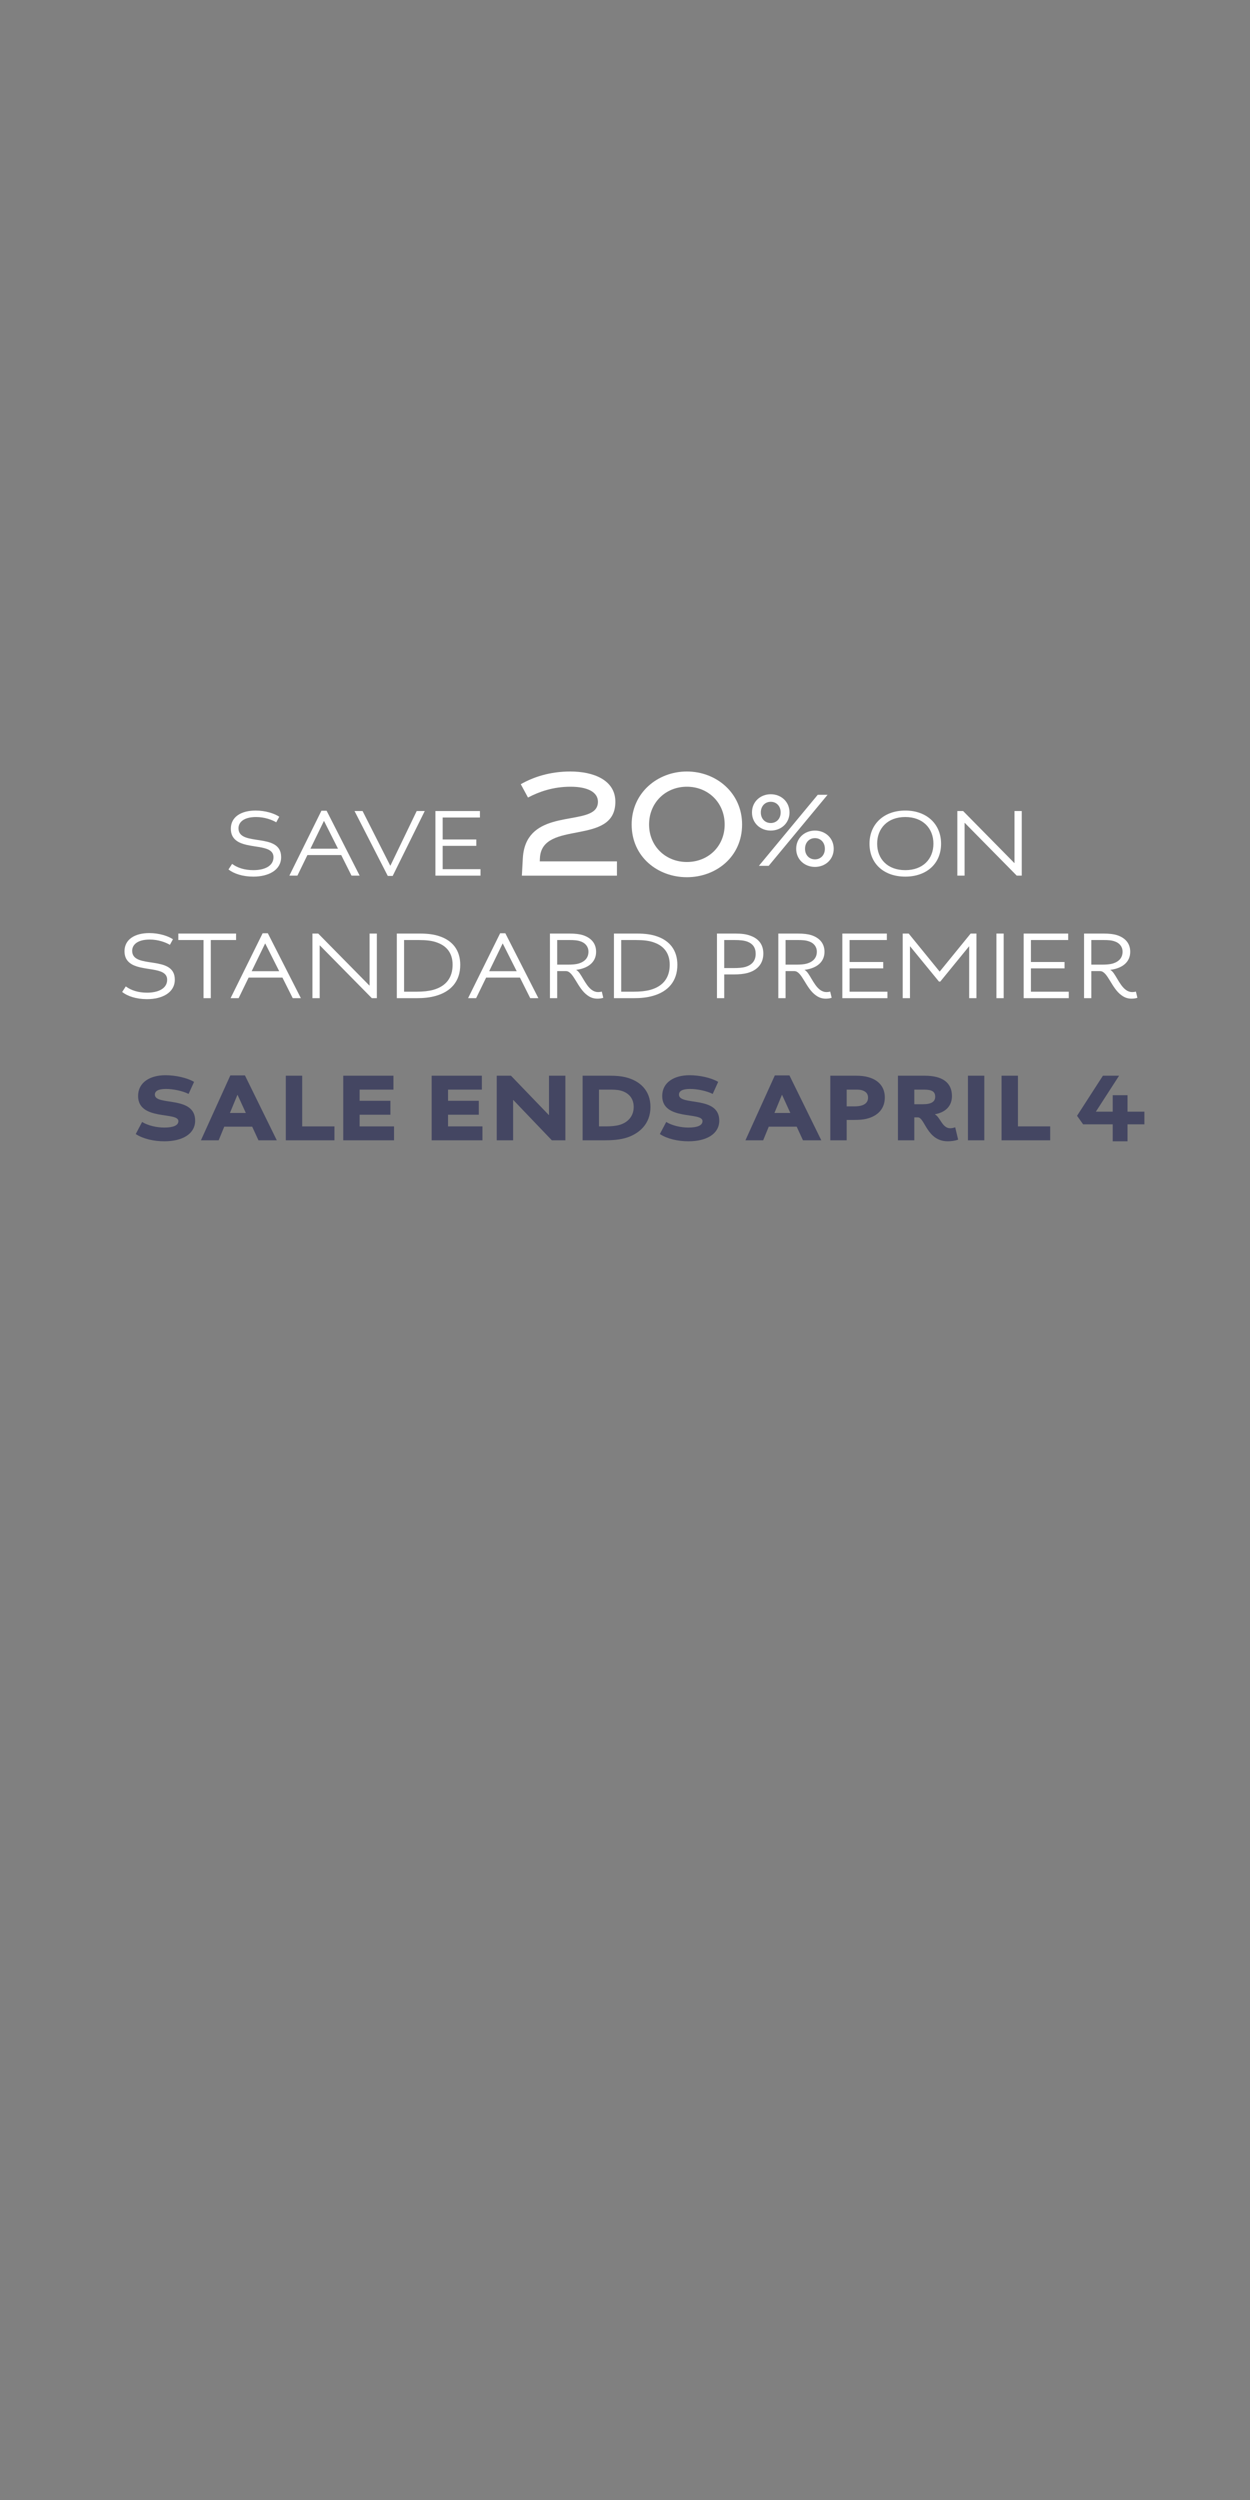 <?xml version="1.0" encoding="utf-8"?>
<!-- Generator: Adobe Illustrator 17.0.0, SVG Export Plug-In . SVG Version: 6.00 Build 0)  -->
<!DOCTYPE svg PUBLIC "-//W3C//DTD SVG 1.1//EN" "http://www.w3.org/Graphics/SVG/1.1/DTD/svg11.dtd">
<svg version="1.1" id="Layer_1" xmlns="http://www.w3.org/2000/svg" xmlns:xlink="http://www.w3.org/1999/xlink" x="0px" y="0px"
	 width="300px" height="600px" viewBox="0 0 300 600" enable-background="new 0 0 300 600" xml:space="preserve">
<rect x="0" y="0" width="300" height="600" fill="#808080" stroke="none"/>
<g>
	<path fill="#FFFFFF" d="M55.708,207.332c1.247,0.94,2.988,1.506,5.106,1.506c2.635,0,4.823-0.965,4.823-3.106
		c0-3.317-6.329-1.858-9.012-4.07c-0.753-0.611-1.224-1.459-1.224-2.776c0-2.8,2.424-4.353,5.953-4.353
		c2.353,0,4.518,0.706,5.67,1.482l-0.729,1.341c-1.012-0.611-2.823-1.271-4.823-1.271c-3.035,0-4.235,1.294-4.235,2.706
		c0,4.541,10.235,0.823,10.235,6.917c0,3.177-3.105,4.683-6.658,4.683c-2.636,0-4.706-0.729-5.977-1.718L55.708,207.332z"/>
	<path fill="#FFFFFF" d="M77.14,194.579h1.247l7.93,15.576h-1.953l-2.471-4.941h-8.117l-2.4,4.941h-1.929L77.14,194.579z
		 M81.117,203.685l-3.341-6.635h-0.048l-3.223,6.635H81.117z"/>
	<path fill="#FFFFFF" d="M87.019,194.65l6.636,13.105h0.047l6.306-13.105h1.93l-7.694,15.576h-1.177L85.09,194.65H87.019z"/>
	<path fill="#FFFFFF" d="M104.5,194.65h10.682v1.553h-8.941v5.271h8.071v1.53h-8.071v5.6h9.083v1.553H104.5V194.65z"/>
	<path fill="#FFFFFF" d="M125.477,206.015c0.602-11.067,13.024-8.433,16.901-11.293c0.715-0.527,1.129-1.28,1.129-2.297
		c0-2.296-2.446-3.613-6.587-3.613c-4.179,0-7.566,1.204-10.201,2.598l-1.732-3.2c2.975-1.693,6.927-3.049,11.896-3.049
		c5.534,0,10.804,2.032,10.804,7.265c0,10.767-17.654,4.179-18.106,13.515l-0.037,0.79h18.521v3.426H125.25L125.477,206.015z"/>
	<path fill="#FFFFFF" d="M151.599,197.884c0-7.566,6.174-12.724,13.251-12.724c7.076,0,13.25,5.157,13.25,12.724
		c0,7.792-6.286,12.647-13.25,12.647C157.885,210.531,151.599,205.676,151.599,197.884z M173.921,197.884
		c0-5.271-3.99-9.072-9.071-9.072c-5.082,0-9.072,3.802-9.072,9.072c0,5.232,3.99,8.996,9.072,8.996
		C169.969,206.88,173.921,203.116,173.921,197.884z"/>
	<path fill="#FFFFFF" d="M180.476,194.993c0-2.614,2.044-4.374,4.502-4.374c2.484,0,4.504,1.786,4.504,4.374
		c0,2.562-2.02,4.348-4.504,4.348C182.52,199.341,180.476,197.581,180.476,194.993z M196.261,190.749h2.355l-14.13,17.054h-2.354
		L196.261,190.749z M187.359,194.993c0-1.527-1.009-2.562-2.381-2.562c-1.371,0-2.381,1.035-2.381,2.562
		c0,1.5,1.01,2.535,2.381,2.535C186.35,197.528,187.359,196.493,187.359,194.993z M191.085,203.714c0-2.613,2.045-4.373,4.504-4.373
		c2.484,0,4.502,1.785,4.502,4.373c0,2.562-2.018,4.348-4.502,4.348C193.13,208.062,191.085,206.302,191.085,203.714z
		 M197.97,203.714c0-1.527-1.01-2.562-2.381-2.562c-1.372,0-2.381,1.035-2.381,2.562c0,1.501,1.009,2.536,2.381,2.536
		C196.96,206.25,197.97,205.215,197.97,203.714z"/>
	<path fill="#FFFFFF" d="M208.682,202.484c0-4.705,3.459-7.952,8.588-7.952c5.13,0,8.588,3.247,8.588,7.952
		c0,4.848-3.529,7.906-8.588,7.906C212.188,210.391,208.682,207.332,208.682,202.484z M224.023,202.484
		c0-3.693-2.541-6.399-6.753-6.399c-4.235,0-6.753,2.706-6.753,6.399c0,3.694,2.518,6.354,6.753,6.354
		C221.482,208.838,224.023,206.179,224.023,202.484z"/>
	<path fill="#FFFFFF" d="M229.761,194.65h1.388l12.282,12.471h0.047V194.65h1.741v15.506h-1.2l-12.47-12.658h-0.048v12.658h-1.74
		V194.65z"/>
	<path fill="#FFFFFF" d="M30.19,236.738c1.247,0.94,2.988,1.506,5.106,1.506c2.635,0,4.823-0.965,4.823-3.106
		c0-3.317-6.329-1.858-9.012-4.07c-0.753-0.611-1.224-1.459-1.224-2.776c0-2.8,2.424-4.353,5.953-4.353
		c2.353,0,4.518,0.706,5.67,1.482l-0.729,1.341c-1.012-0.611-2.823-1.271-4.823-1.271c-3.035,0-4.235,1.294-4.235,2.706
		c0,4.541,10.235,0.823,10.235,6.917c0,3.177-3.105,4.683-6.658,4.683c-2.636,0-4.706-0.729-5.977-1.718L30.19,236.738z"/>
	<path fill="#FFFFFF" d="M48.847,225.609H42.8v-1.553h13.858v1.553h-6.07v13.953h-1.741V225.609z"/>
	<path fill="#FFFFFF" d="M63.033,223.985h1.247l7.93,15.576h-1.953l-2.471-4.941h-8.117l-2.4,4.941h-1.929L63.033,223.985z
		 M67.009,233.091l-3.341-6.635h-0.048l-3.223,6.635H67.009z"/>
	<path fill="#FFFFFF" d="M74.983,224.056h1.388l12.282,12.471H88.7v-12.471h1.741v15.506h-1.2l-12.47-12.658h-0.047v12.658h-1.741
		V224.056z"/>
	<path fill="#FFFFFF" d="M95.238,224.056h5.553c1.929,0,3.458,0.212,4.729,0.659c3.082,1.035,4.94,3.341,4.94,6.847
		c0,3.93-2.235,6.471-6,7.482c-1.271,0.353-2.682,0.518-4.494,0.518h-4.729V224.056z M99.896,238.009
		c1.671,0,2.988-0.142,4.094-0.447c3.177-0.895,4.636-3.035,4.636-6.023c0-2.776-1.412-4.494-3.694-5.317
		c-1.152-0.447-2.588-0.612-4.376-0.612h-3.577v12.4H99.896z"/>
	<path fill="#FFFFFF" d="M120.034,223.985h1.247l7.93,15.576h-1.953l-2.471-4.941h-8.117l-2.4,4.941h-1.93L120.034,223.985z
		 M124.01,233.091l-3.341-6.635h-0.047l-3.224,6.635H124.01z"/>
	<path fill="#FFFFFF" d="M131.984,224.056h4.658c1.389,0,2.4,0.118,3.247,0.377c1.953,0.635,3.177,1.953,3.177,4
		c0,2.353-1.718,3.929-4.753,4.329v0.047c1.129,0.541,2.047,3.576,3.718,4.776c0.446,0.329,0.964,0.518,1.506,0.518
		c0.282,0,0.635-0.047,0.894-0.117l0.354,1.482c-0.377,0.141-0.895,0.211-1.412,0.211c-0.941,0-1.671-0.282-2.353-0.776
		c-2.447-1.693-3.365-5.835-5.177-5.835h-2.118v6.494h-1.74V224.056z M136.195,231.515c1.153,0,2-0.07,2.659-0.259
		c1.576-0.471,2.376-1.459,2.376-2.847c0-1.247-0.8-2.095-1.812-2.447c-0.8-0.306-1.646-0.354-2.776-0.354h-2.918v5.906H136.195z"/>
	<path fill="#FFFFFF" d="M147.346,224.056h5.553c1.929,0,3.458,0.212,4.729,0.659c3.082,1.035,4.94,3.341,4.94,6.847
		c0,3.93-2.235,6.471-6,7.482c-1.271,0.353-2.682,0.518-4.494,0.518h-4.729V224.056z M152.004,238.009
		c1.671,0,2.988-0.142,4.094-0.447c3.177-0.895,4.636-3.035,4.636-6.023c0-2.776-1.412-4.494-3.694-5.317
		c-1.152-0.447-2.588-0.612-4.376-0.612h-3.576v12.4H152.004z"/>
	<path fill="#FFFFFF" d="M172.071,224.056h4.423c1.482,0,2.636,0.142,3.601,0.518c1.812,0.636,3.105,1.977,3.105,4.282
		c0,2.565-1.6,4.071-3.812,4.659c-0.895,0.235-1.906,0.353-3.459,0.353h-2.117v5.694h-1.741V224.056z M175.953,232.338
		c1.294,0,2.235-0.07,2.965-0.282c1.553-0.471,2.447-1.482,2.447-3.129c0-1.529-0.729-2.424-1.906-2.895
		c-0.823-0.329-1.812-0.424-3.224-0.424h-2.423v6.729H175.953z"/>
	<path fill="#FFFFFF" d="M186.797,224.056h4.658c1.389,0,2.4,0.118,3.247,0.377c1.953,0.635,3.177,1.953,3.177,4
		c0,2.353-1.718,3.929-4.753,4.329v0.047c1.129,0.541,2.047,3.576,3.718,4.776c0.446,0.329,0.964,0.518,1.506,0.518
		c0.282,0,0.635-0.047,0.894-0.117l0.354,1.482c-0.377,0.141-0.895,0.211-1.412,0.211c-0.941,0-1.671-0.282-2.353-0.776
		c-2.447-1.693-3.365-5.835-5.177-5.835h-2.117v6.494h-1.741V224.056z M191.008,231.515c1.153,0,2-0.07,2.659-0.259
		c1.576-0.471,2.376-1.459,2.376-2.847c0-1.247-0.8-2.095-1.812-2.447c-0.8-0.306-1.646-0.354-2.776-0.354h-2.917v5.906H191.008z"/>
	<path fill="#FFFFFF" d="M202.16,224.056h10.682v1.553H203.9v5.271h8.071v1.53H203.9v5.6h9.083v1.553H202.16V224.056z"/>
	<path fill="#FFFFFF" d="M216.651,224.056h1.435l7.412,9.105h0.047l7.412-9.105h1.388v15.506h-1.741v-12.424h-0.047l-6.895,8.447
		h-0.306l-6.917-8.447h-0.047v12.424h-1.741V224.056z"/>
	<path fill="#FFFFFF" d="M239.141,224.056h1.741v15.506h-1.741V224.056z"/>
	<path fill="#FFFFFF" d="M245.681,224.056h10.682v1.553h-8.941v5.271h8.071v1.53h-8.071v5.6h9.083v1.553h-10.823V224.056z"/>
	<path fill="#FFFFFF" d="M260.172,224.056h4.658c1.389,0,2.4,0.118,3.247,0.377c1.953,0.635,3.177,1.953,3.177,4
		c0,2.353-1.718,3.929-4.753,4.329v0.047c1.129,0.541,2.047,3.576,3.718,4.776c0.446,0.329,0.964,0.518,1.506,0.518
		c0.282,0,0.635-0.047,0.894-0.117l0.354,1.482c-0.377,0.141-0.895,0.211-1.412,0.211c-0.941,0-1.671-0.282-2.353-0.776
		c-2.447-1.693-3.365-5.835-5.177-5.835h-2.117v6.494h-1.741V224.056z M264.383,231.515c1.153,0,2-0.07,2.659-0.259
		c1.576-0.471,2.376-1.459,2.376-2.847c0-1.247-0.8-2.095-1.812-2.447c-0.8-0.306-1.646-0.354-2.776-0.354h-2.917v5.906H264.383z"/>
	<path fill="#444662" d="M34.107,269.274c1.459,0.895,3.553,1.342,5.317,1.342c2.235,0,3.389-0.541,3.389-1.553
		c0-2.307-9.671-0.023-9.671-6.023c0-3.294,2.895-4.988,6.564-4.988c2.354,0,5.153,0.588,6.871,1.6l-1.317,2.895
		c-1.412-0.729-3.718-1.2-5.412-1.2c-1.93,0-2.683,0.541-2.683,1.364c0,2.776,9.671,0.142,9.671,6.235
		c0,3.2-3.059,4.965-7.389,4.965c-2.494,0-5.082-0.564-6.87-1.741L34.107,269.274z"/>
	<path fill="#444662" d="M48.221,273.674l7.06-15.576h3.505l7.647,15.576h-4.4l-1.506-3.271h-6.705l-1.342,3.271H48.221z
		 M57.021,262.78h-0.047l-1.788,4.329h3.812L57.021,262.78z"/>
	<path fill="#444662" d="M68.594,258.168h3.93v12.165h7.741v3.341H68.594V258.168z"/>
	<path fill="#444662" d="M82.38,258.168h12.047v3.342H86.31v2.682h7.388v3.342H86.31v2.8h8.259v3.341H82.38V258.168z"/>
	<path fill="#444662" d="M103.599,258.168h12.047v3.342h-8.117v2.682h7.388v3.342h-7.388v2.8h8.259v3.341h-12.188V258.168z"/>
	<path fill="#444662" d="M119.219,258.168h3.412l9.082,9.436h0.047v-9.436h3.93v15.506h-3.247l-9.247-9.671h-0.047v9.671h-3.93
		V258.168z"/>
	<path fill="#444662" d="M139.828,258.168h6.518c1.601,0,2.706,0.118,3.718,0.354c3.364,0.8,6.047,3.059,6.047,7.152
		c0,4.188-2.823,6.353-5.436,7.271c-1.812,0.636-3.858,0.729-5.67,0.729h-5.177V258.168z M145.24,270.333
		c1.411,0,2.518-0.095,3.436-0.354c1.905-0.541,3.411-2,3.411-4.306c0-2.282-1.436-3.459-3.035-3.905
		c-0.895-0.259-1.812-0.259-3.317-0.259h-1.977v8.823H145.24z"/>
	<path fill="#444662" d="M159.895,269.274c1.459,0.895,3.553,1.342,5.317,1.342c2.235,0,3.389-0.541,3.389-1.553
		c0-2.307-9.671-0.023-9.671-6.023c0-3.294,2.895-4.988,6.564-4.988c2.354,0,5.153,0.588,6.871,1.6l-1.317,2.895
		c-1.412-0.729-3.718-1.2-5.412-1.2c-1.93,0-2.683,0.541-2.683,1.364c0,2.776,9.671,0.142,9.671,6.235
		c0,3.2-3.059,4.965-7.389,4.965c-2.494,0-5.082-0.564-6.87-1.741L159.895,269.274z"/>
	<path fill="#444662" d="M178.902,273.674l7.059-15.576h3.506l7.647,15.576h-4.4l-1.506-3.271h-6.705l-1.342,3.271H178.902z
		 M187.702,262.78h-0.047l-1.788,4.329h3.812L187.702,262.78z"/>
	<path fill="#444662" d="M199.275,258.168h6.07c1.318,0,2.235,0.118,3.06,0.354c2.423,0.682,3.952,2.306,3.952,4.87
		c0,2.611-1.576,4.447-4.446,5.129c-0.776,0.188-1.671,0.26-2.895,0.26h-1.812v4.894h-3.93V258.168z M204.875,265.533
		c0.987,0,1.506-0.095,1.905-0.212c1.106-0.33,1.553-1.012,1.553-1.883c0-0.87-0.446-1.482-1.482-1.788
		c-0.399-0.117-0.823-0.141-1.6-0.141h-2.047v4.023H204.875z"/>
	<path fill="#444662" d="M224.402,267.462c1.294,0.729,1.741,3.317,3.646,3.317c0.424,0,0.824-0.094,1.2-0.234l0.706,2.964
		c-0.8,0.307-1.765,0.4-2.494,0.4c-5.012,0-5.506-5.741-7.177-5.741h-0.847v5.506h-3.93v-15.506h6.4
		c4.235,0,6.564,1.624,6.564,4.895c0,2.306-1.459,3.882-4.07,4.353V267.462z M221.507,265.015c2.094,0,2.941-0.658,2.941-1.812
		c0-1.247-0.848-1.693-2.659-1.693h-2.353v3.505H221.507z"/>
	<path fill="#444662" d="M232.304,258.168h3.93v15.506h-3.93V258.168z"/>
	<path fill="#444662" d="M240.374,258.168h3.93v12.165h7.741v3.341h-11.671V258.168z"/>
	<path fill="#444662" d="M264.7,258.168h3.882l-5.576,8.636h4.047v-3.953h3.553v3.953h4.048v3.035h-4.048v4.07h-3.553v-4.07h-7.105
		l-1.459-2.047L264.7,258.168z"/>
</g>
</svg>
